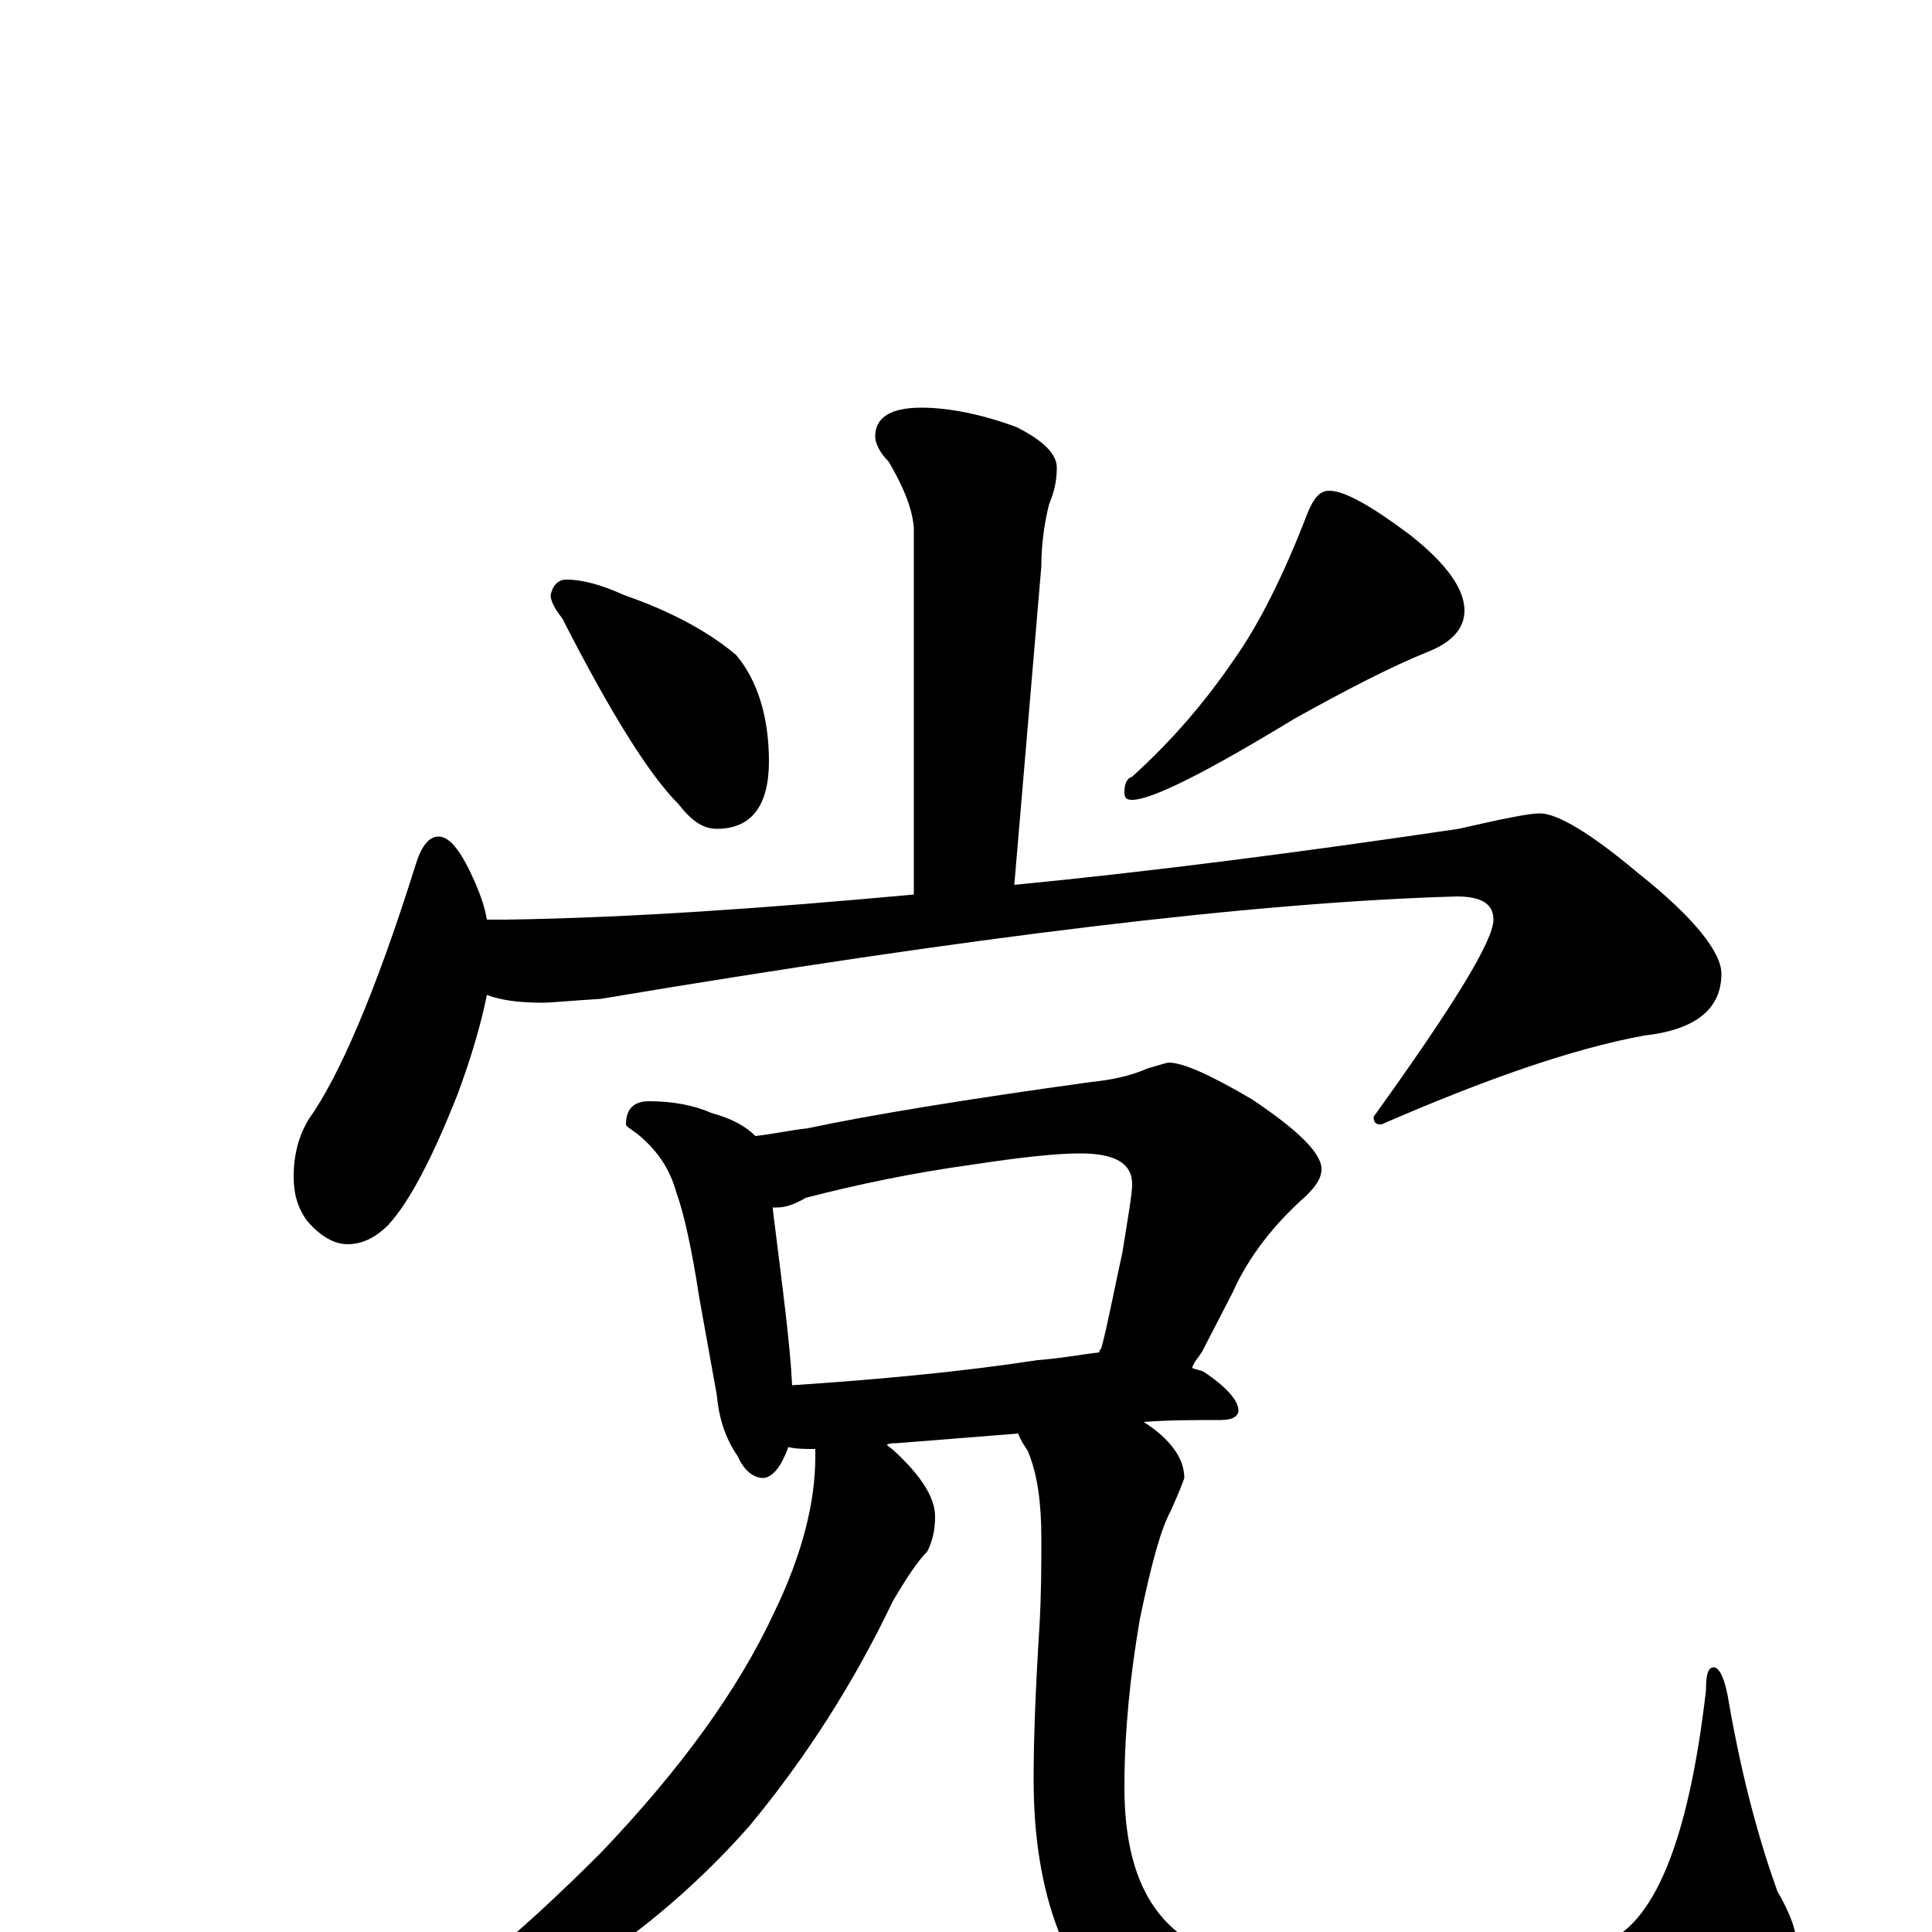 <?xml version="1.0" encoding="utf-8" ?>
<!DOCTYPE svg PUBLIC "-//W3C//DTD SVG 1.1//EN" "http://www.w3.org/Graphics/SVG/1.1/DTD/svg11.dtd">
<svg version="1.1" id="Layer_1" xmlns="http://www.w3.org/2000/svg" xmlns:xlink="http://www.w3.org/1999/xlink" x="0px" y="145px" width="1000px" height="1000px" viewBox="0 0 1000 1000" enable-background="new 0 0 1000 1000" xml:space="preserve">
<g id="Layer_1">
<path id="glyph" transform="matrix(1 0 0 -1 0 1000)" d="M477,789C490,789 507,786 526,779C540,772 547,765 547,758C547,752 546,746 543,739C540,727 539,716 539,707l-14,-165C597,549 674,559 755,571C777,576 791,579 797,579C806,579 823,569 848,548C877,525 891,507 891,496C891,478 878,467 851,464C813,457 768,441 715,418C712,418 711,419 711,422C752,479 773,513 773,524C773,532 767,536 754,536C649,533 502,515 311,483C295,482 285,481 281,481C270,481 260,482 252,485C249,470 244,453 237,434C224,401 212,378 201,366C194,359 187,356 180,356C173,356 166,360 159,368C154,375 152,382 152,391C152,403 155,413 160,421C175,442 194,485 215,552C218,562 222,567 227,567C233,567 239,559 246,543C249,536 251,530 252,524l10,0C327,525 397,530 473,537l0,190C472,738 467,749 460,761C455,766 453,771 453,774C453,784 461,789 477,789M293,700C302,700 312,697 323,692C349,683 368,672 381,661C392,648 398,629 398,606C398,583 389,571 371,571C364,571 358,575 351,584C336,599 316,631 291,680C287,685 285,689 285,692C286,697 289,700 293,700M688,746C696,746 710,738 730,723C749,708 758,695 758,684C758,675 752,668 740,663C720,655 697,643 670,628C624,600 596,586 586,586C583,586 582,587 582,590C582,594 583,597 586,598C607,617 624,637 639,659C651,676 664,701 677,735C680,742 683,746 688,746M336,430C348,430 359,428 368,424C379,421 386,417 391,412C400,413 409,415 418,416C451,423 500,431 565,440C575,441 585,443 594,447C601,449 604,450 605,450C612,450 626,444 648,431C672,415 684,403 684,395C684,390 681,386 676,381C659,366 646,349 638,331l-16,-31C620,297 618,295 617,292C619,291 621,291 623,290C635,282 641,275 641,270C641,267 638,265 632,265C618,265 605,265 592,264C606,255 613,245 613,235C612,232 610,227 606,218C601,209 596,191 590,162C585,133 582,104 582,75C582,36 593,10 615,-4C636,-19 670,-27 717,-27C770,-27 808,-20 829,-6C856,3 874,47 883,125C883,133 884,137 887,137C890,137 893,131 895,118C902,78 911,46 920,21C927,9 930,0 930,-7C930,-24 915,-40 885,-57C846,-78 793,-89 725,-89C660,-89 614,-77 585,-52C552,-25 535,19 535,79C535,100 536,126 538,158C539,175 539,190 539,204C539,222 537,237 532,249C530,252 528,255 527,258l-63,-5C462,253 460,253 459,252C462,250 464,248 467,245C478,234 484,224 484,215C484,209 483,203 480,197C475,192 469,183 462,171C442,129 417,90 388,55C359,22 325,-6 288,-28C251,-48 220,-58 195,-58l-7,0C188,-57 191,-54 198,-50C231,-33 268,-2 311,41C352,84 382,125 401,166C415,195 422,222 422,246C422,248 422,249 422,250C417,250 412,250 408,251C407,248 406,246 405,244C402,238 398,235 395,235C390,235 385,239 382,246C375,256 372,267 371,278l-9,50C358,354 354,372 350,383C347,394 341,404 330,413C326,416 324,417 324,418C324,426 328,430 336,430M410,283C455,286 498,290 537,296C550,297 560,299 569,300C569,301 569,301 570,302C573,313 576,329 581,352C584,371 586,382 586,387C586,398 577,403 559,403C547,403 528,401 502,397C473,393 444,387 417,380C412,377 407,375 402,375C401,375 401,375 400,375l0,-1C405,334 409,304 410,283z"/>
</g>
</svg>
